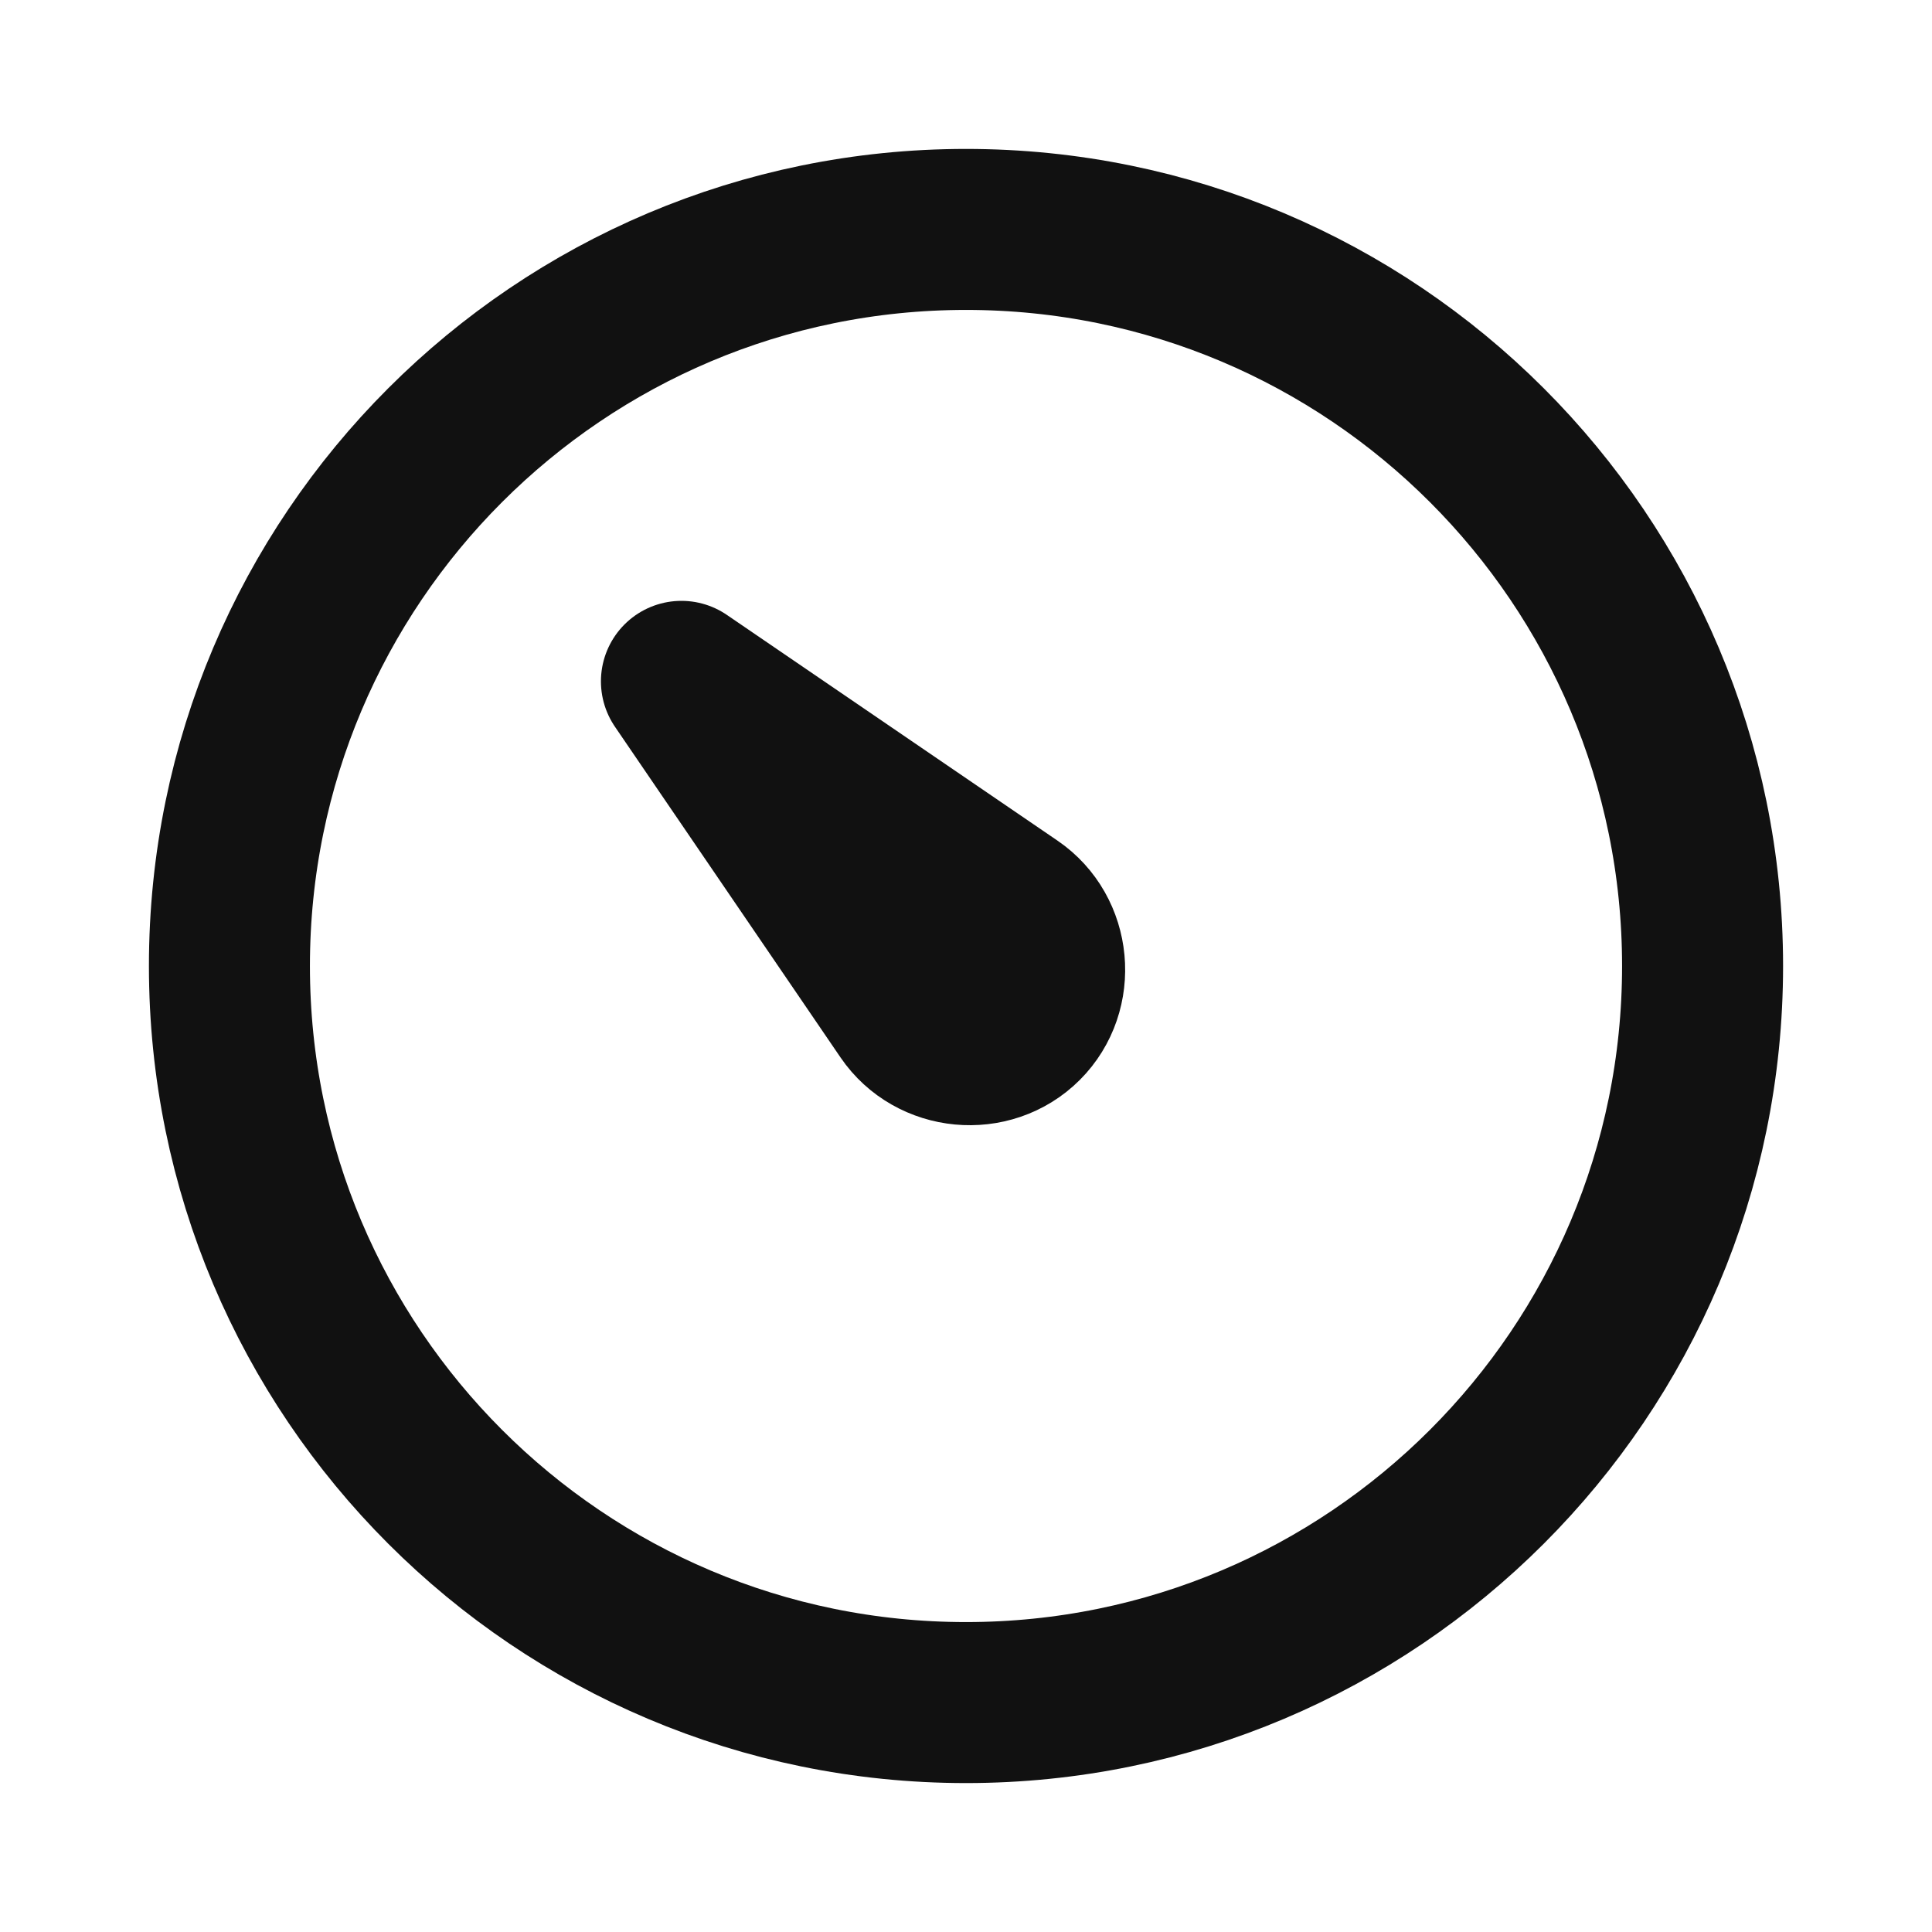 <svg width="24" height="24" viewBox="0 0 24 24" fill="none" xmlns="http://www.w3.org/2000/svg">
<path d="M12 21.15C17.053 21.15 21.15 17.053 21.15 12C21.15 6.947 17.053 2.85 12 2.85C6.947 2.85 2.85 6.947 2.85 12C2.85 17.053 6.947 21.15 12 21.15Z" stroke="#111111" stroke-width="2" stroke-linecap="round" stroke-linejoin="round"/>
<path d="M8.465 8.464L12.572 11.268C13.051 11.594 13.117 12.298 12.707 12.708C12.297 13.118 11.593 13.051 11.267 12.572L8.465 8.464Z" stroke="#111111" stroke-width="2" stroke-linecap="round" stroke-linejoin="round"/>
</svg>

